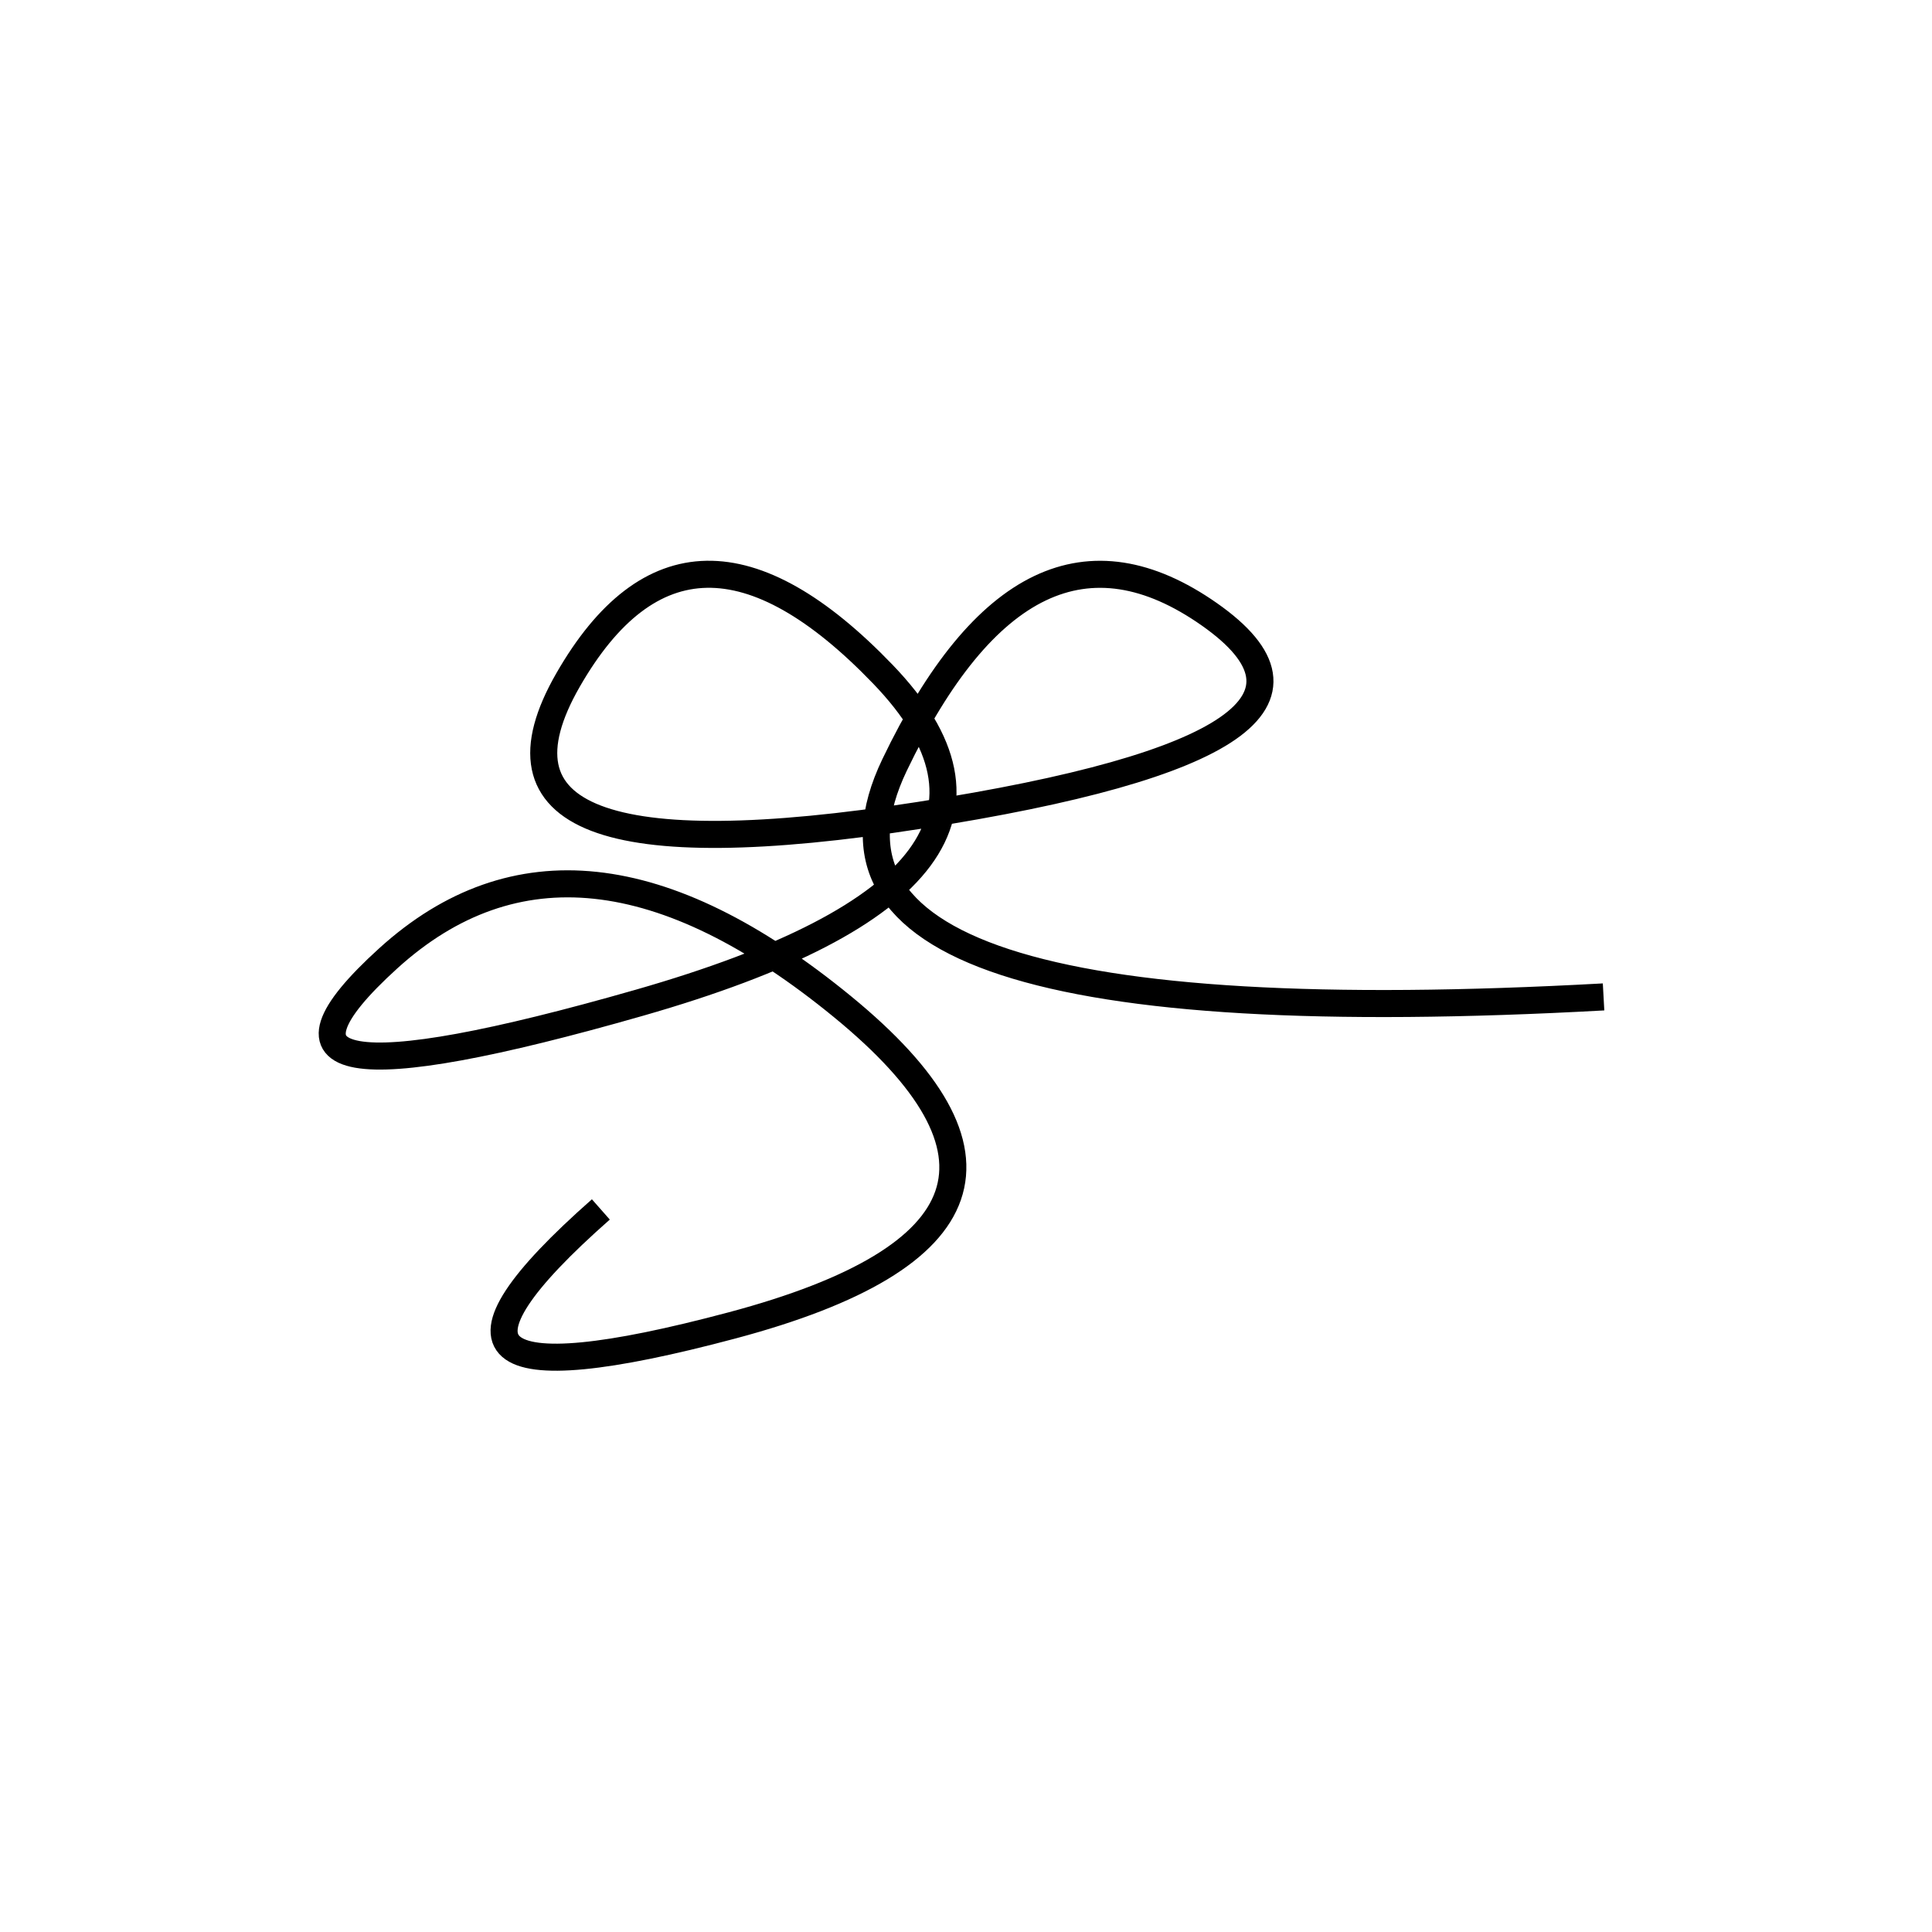 <svg xmlns="http://www.w3.org/2000/svg" viewBox="20 -1 500 500"><rect x="-250" y="-250" width="1000" height="1000" fill="#fff"></rect><path d="M435 257 Q217 269 251.5 197 Q286 125 333 158 Q380 191 258 210 Q136 229 167 175 Q198 121 248.5 173.5 Q299 226 185.5 258.5 Q72 291 120.5 247 Q169 203 238 259.5 Q307 316 209.5 342 Q112 368 175.5 312" style="stroke:hsl(253, 77%, 51%); stroke-width:7px; fill: none;"></path></svg>